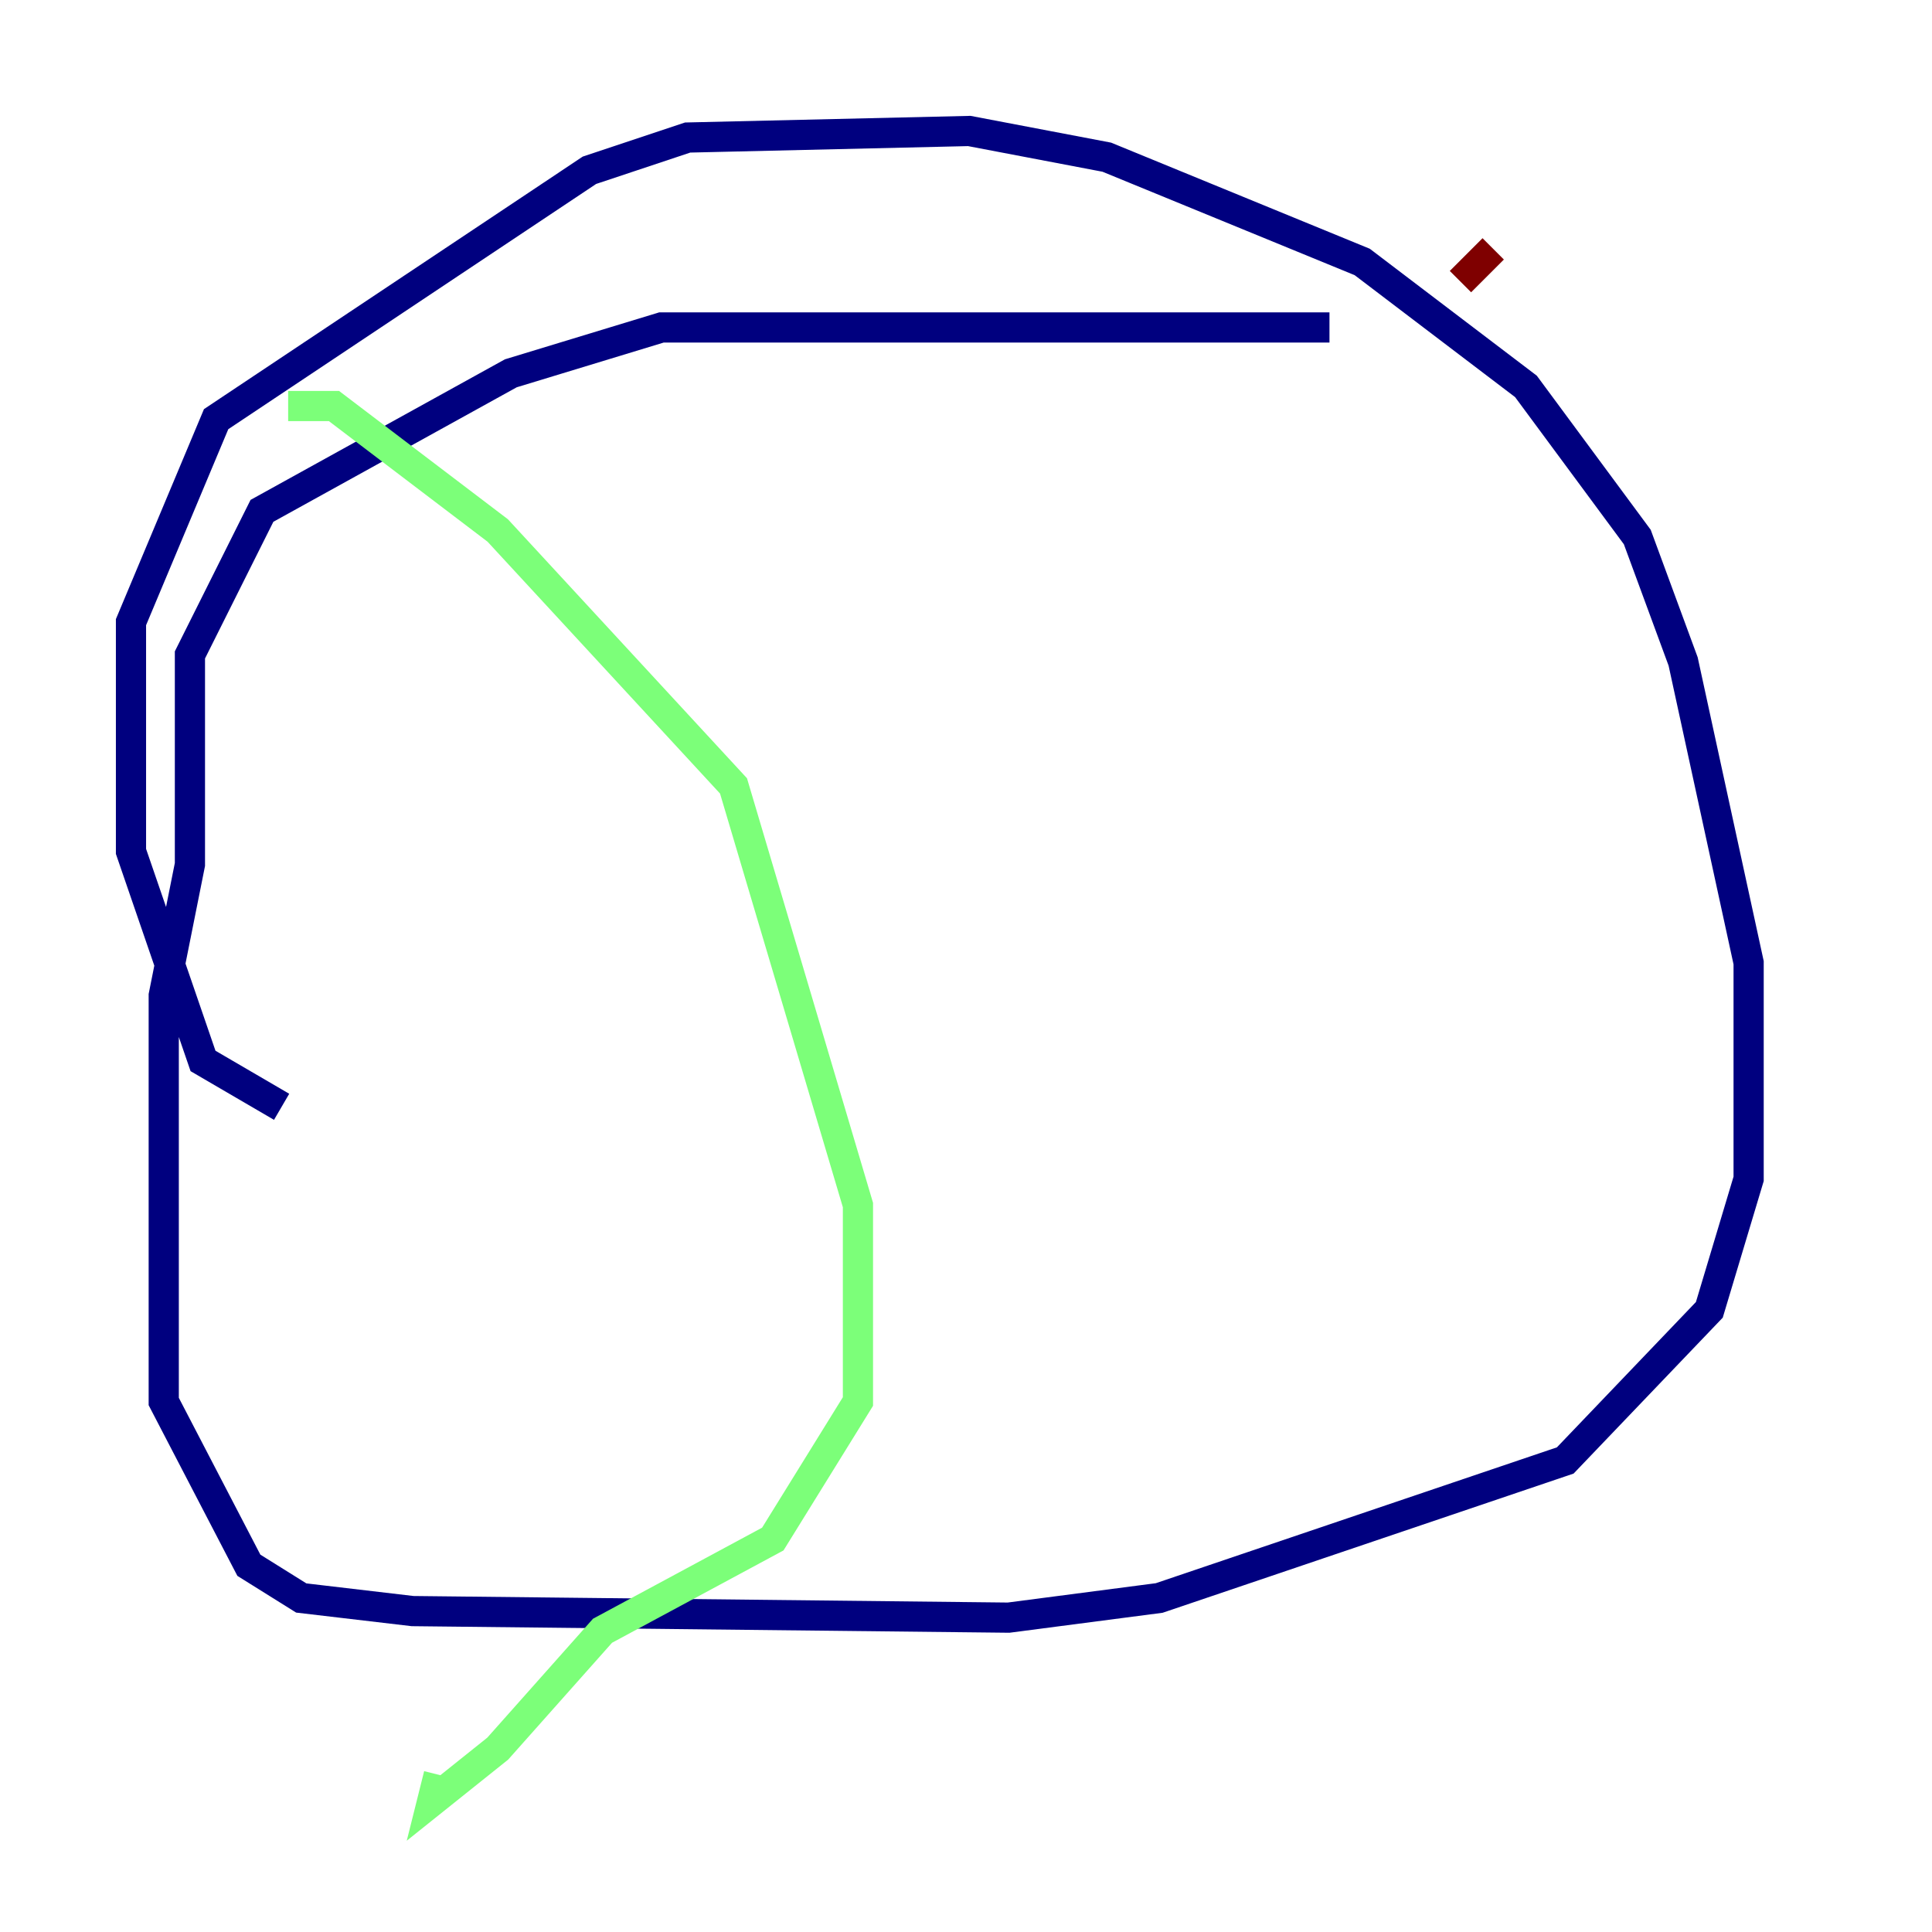 <?xml version="1.0" encoding="utf-8" ?>
<svg baseProfile="tiny" height="128" version="1.2" viewBox="0,0,128,128" width="128" xmlns="http://www.w3.org/2000/svg" xmlns:ev="http://www.w3.org/2001/xml-events" xmlns:xlink="http://www.w3.org/1999/xlink"><defs /><polyline fill="none" points="88.081,21.695 43.824,21.695 33.844,24.732 17.356,33.844 12.583,43.39 12.583,57.275 10.848,65.953 10.848,92.854 16.488,103.702 19.959,105.871 27.336,106.739 66.82,107.173 76.8,105.871 103.702,96.759 113.248,86.78 115.851,78.102 115.851,63.783 111.512,43.824 108.475,35.58 101.098,25.6 90.251,17.356 73.329,10.414 64.217,8.678 45.559,9.112 39.051,11.281 14.319,27.77 8.678,41.22 8.678,56.407 13.451,70.291 18.658,73.329" stroke="#00007f" stroke-width="2" /><polyline fill="none" points="19.091,26.902 22.129,26.902 32.976,35.146 48.597,52.068 56.841,79.837 56.841,92.854 51.2,101.966 39.919,108.041 32.976,115.851 28.637,119.322 29.071,117.586" stroke="#7cff79" stroke-width="2" /><polyline fill="none" points="98.929,16.488 96.759,18.658" stroke="#7f0000" stroke-width="2" /></svg>